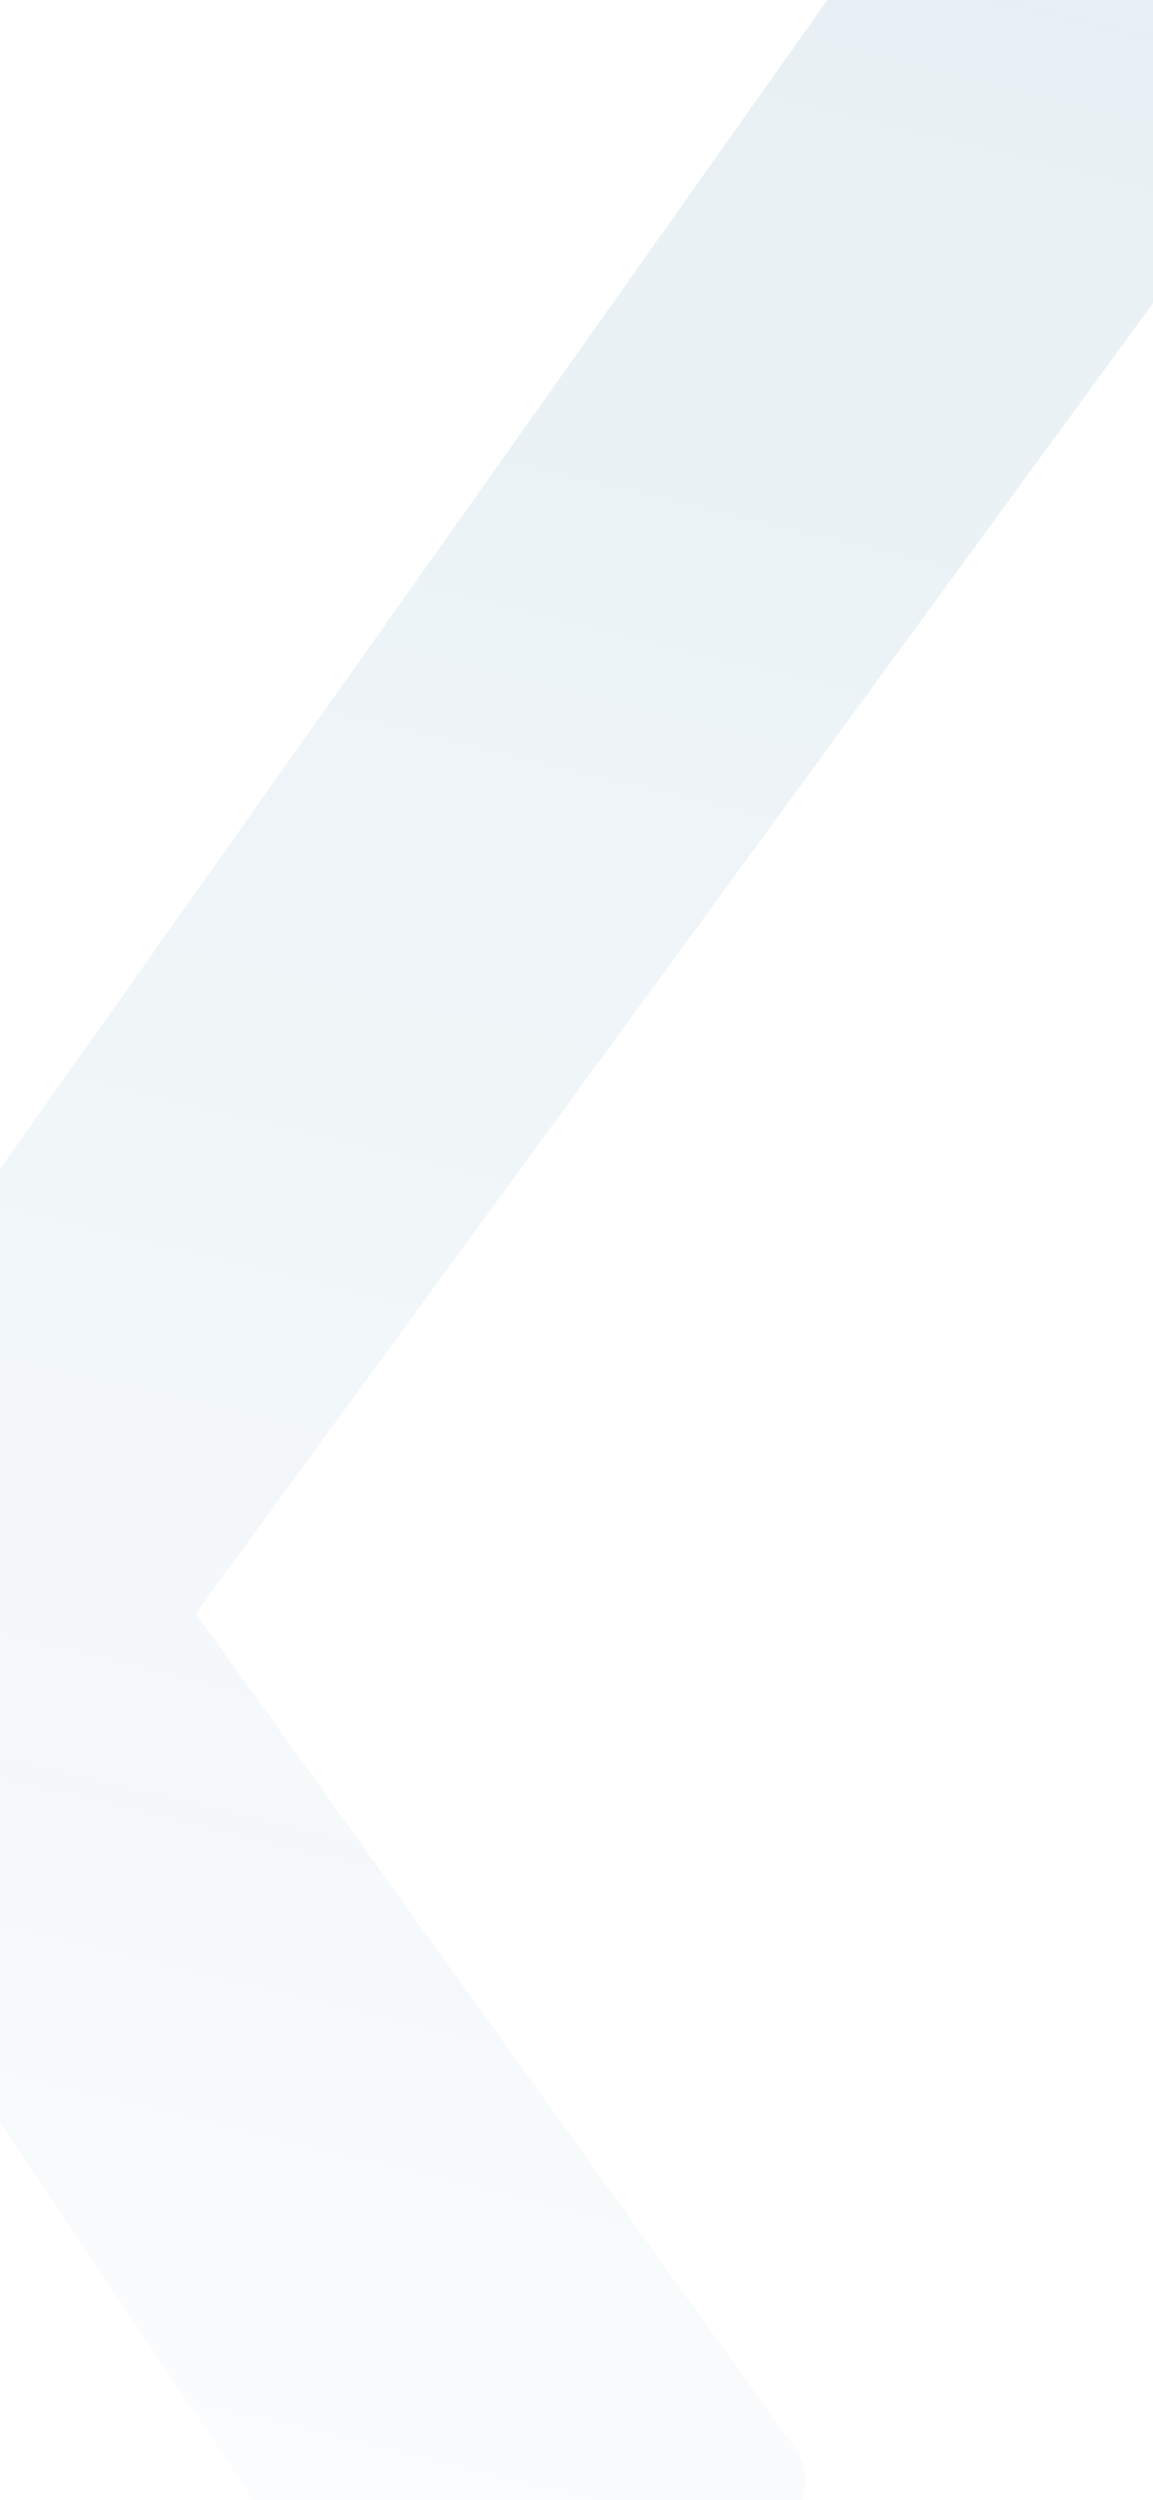 <svg width="393" height="852" viewBox="0 0 393 852" fill="none" xmlns="http://www.w3.org/2000/svg">
<path d="M-316.148 863C-330.427 863 -339.351 846.98 -330.427 834.52L-130.517 556.84L-119.808 540.82C-109.098 526.58 -87.679 533.7 -87.679 551.5V562.18C-87.679 579.98 -110.883 587.1 -119.808 572.86L-130.517 556.84L-321.502 286.28C-330.427 273.82 -321.502 257.8 -307.223 257.8H-157.291C-151.936 257.8 -146.581 261.36 -143.012 264.92L-3.789 464.28C5.136 476.74 -3.789 492.76 -18.068 492.76H-32.347C-46.627 492.76 -55.551 476.74 -46.627 464.28L296.076 -19.88C299.646 -23.44 305 -27 312.14 -27H453.148C467.427 -27 476.351 -10.98 467.427 1.48L55.113 565.74C44.404 579.98 22.985 572.86 22.985 555.06V544.38C22.985 526.58 44.404 519.46 55.113 533.7L271.087 834.52C280.012 846.98 271.087 863 256.808 863H103.306C97.951 863 92.596 859.44 89.026 855.88L-51.981 645.84C-59.121 633.38 -51.981 617.36 -37.702 617.36H-25.208C-10.928 617.36 -2.004 633.38 -10.928 645.84L-150.151 855.88C-153.721 861.22 -159.076 863 -164.43 863H-316.148Z" fill="url(#paint0_linear_338_4969)" fill-opacity="0.1"/>
<defs>
<linearGradient id="paint0_linear_338_4969" x1="284" y1="-110" x2="-2.5" y2="1073" gradientUnits="userSpaceOnUse">
<stop stop-color="#015C8B"/>
<stop offset="1" stop-color="#015C8B" stop-opacity="0"/>
</linearGradient>
</defs>
</svg>
